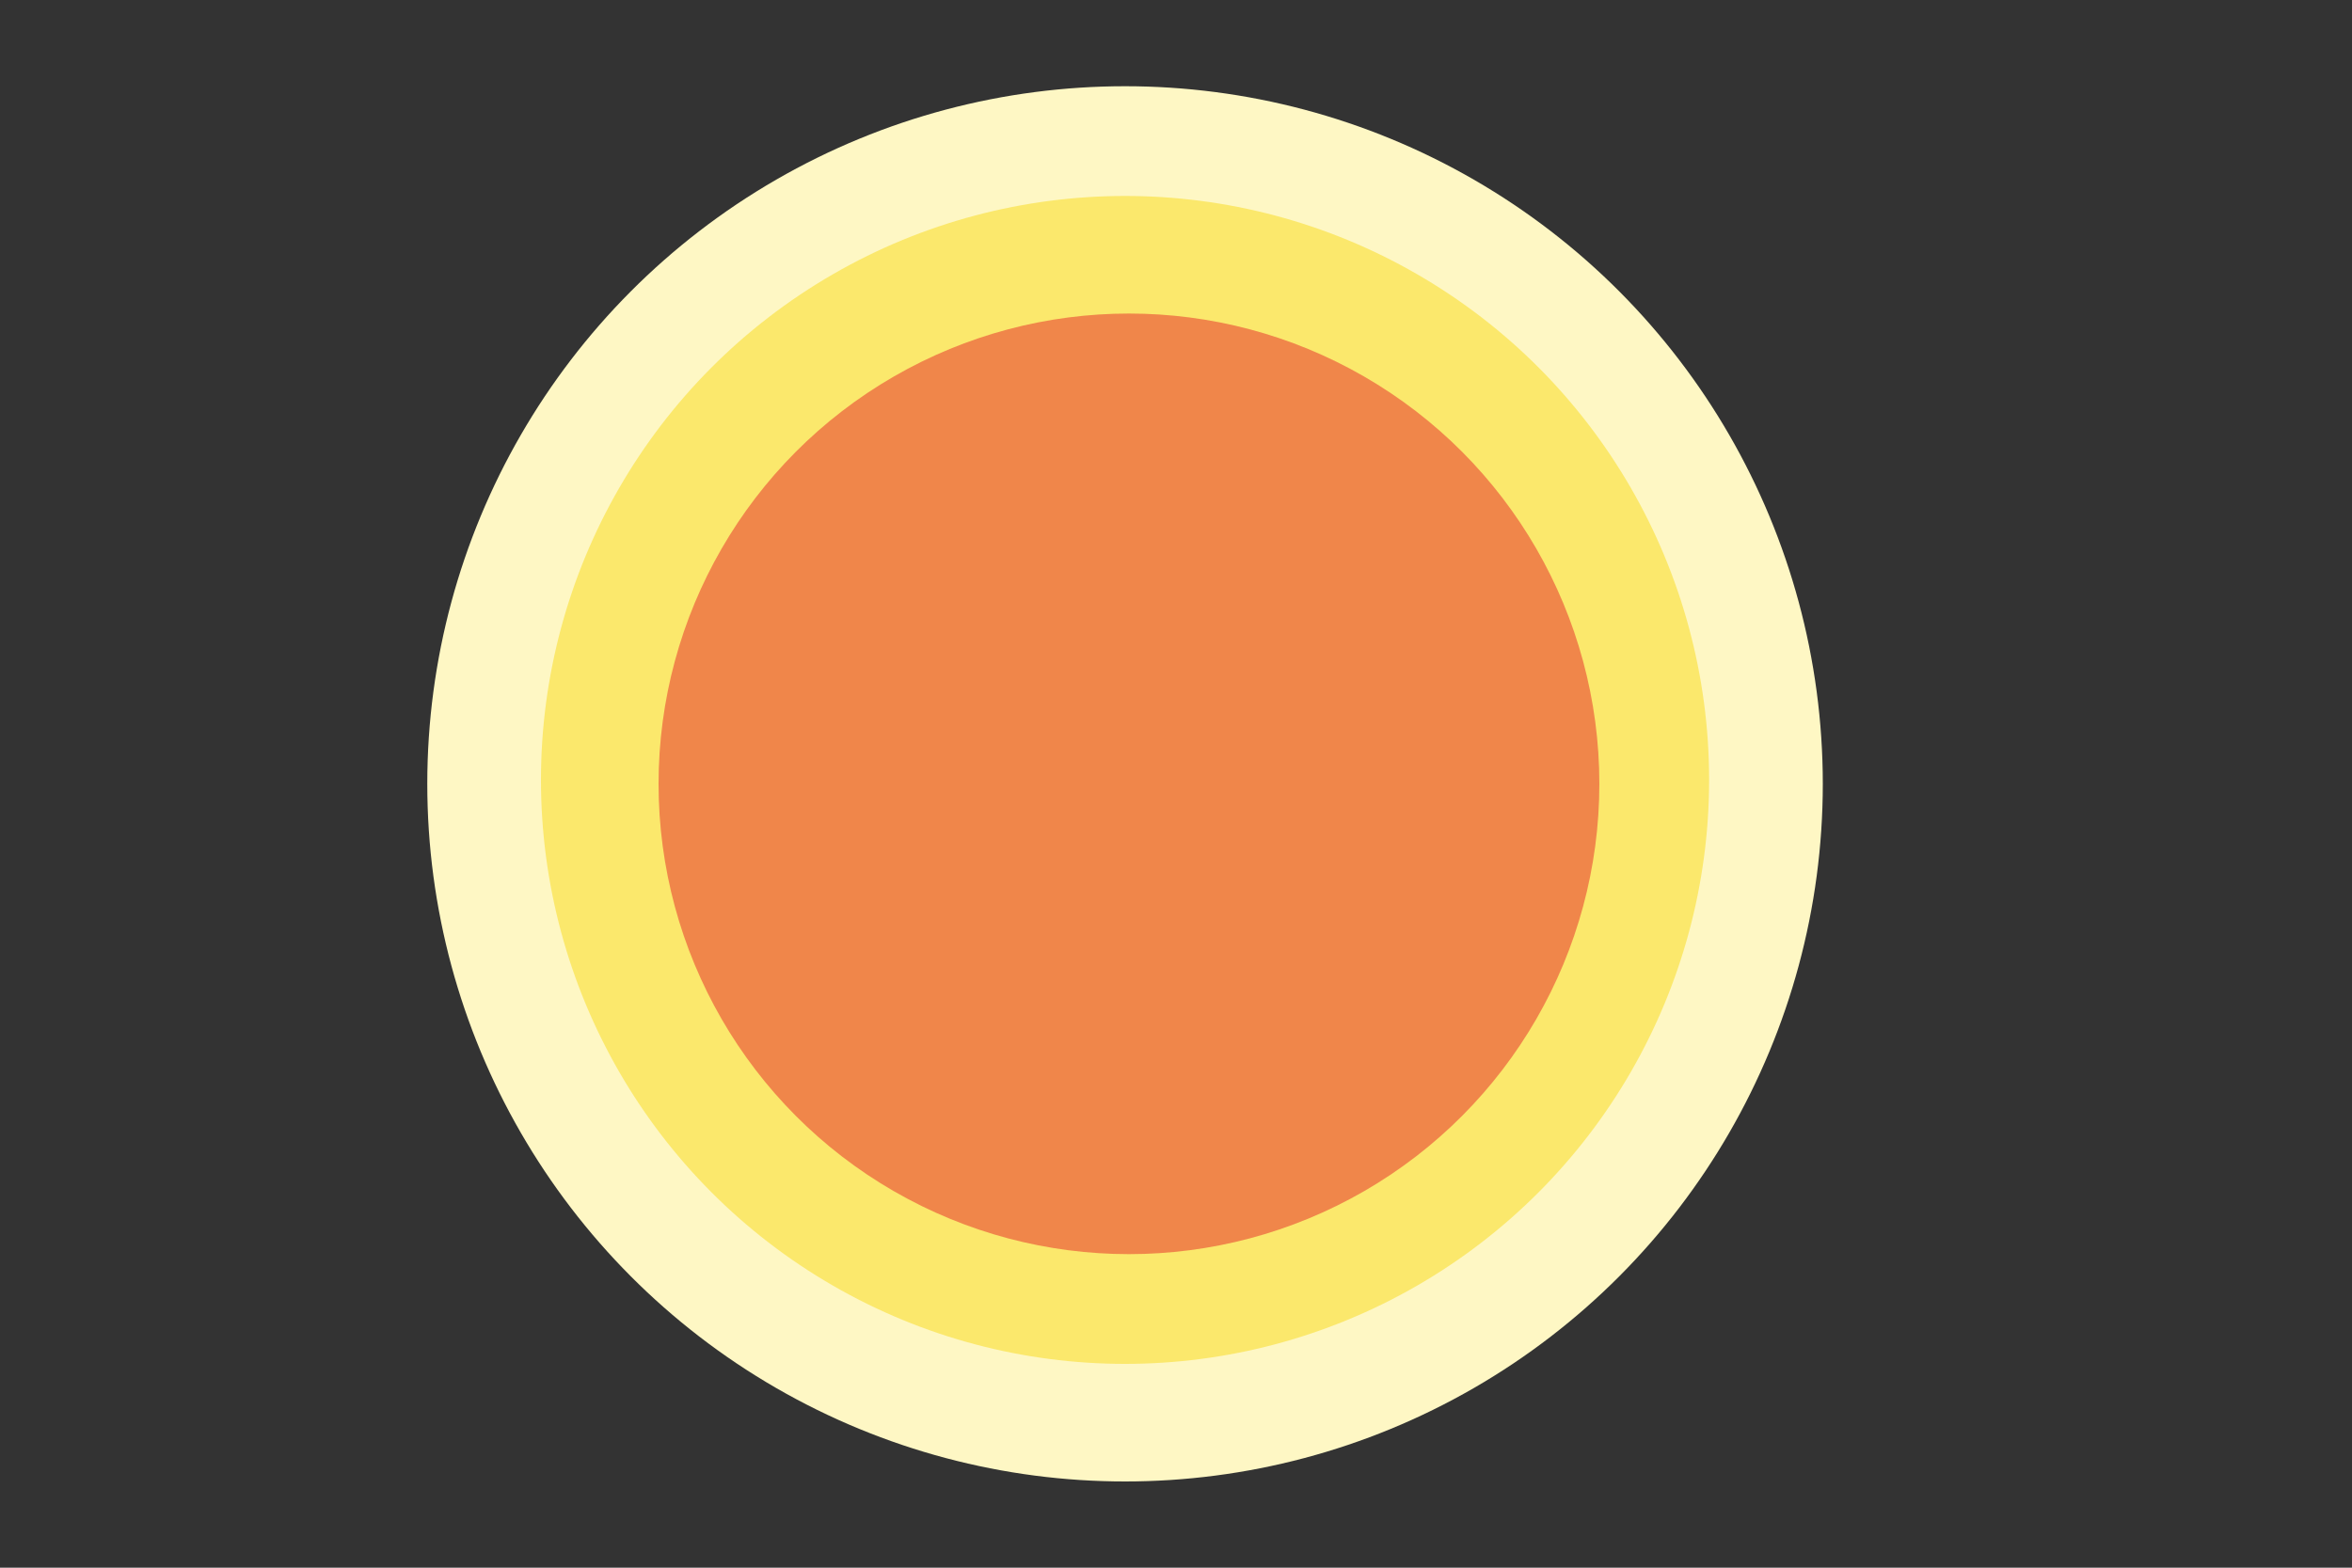 <?xml version="1.0" encoding="utf-8"?>
<!-- Generator: Adobe Illustrator 23.0.0, SVG Export Plug-In . SVG Version: 6.00 Build 0)  -->
<svg version="1.1" id="Layer_1" xmlns="http://www.w3.org/2000/svg" xmlns:xlink="http://www.w3.org/1999/xlink" x="0px" y="0px"
	 viewBox="0 0 300 200" style="enable-background:new 0 0 300 200;" xml:space="preserve">
<rect x="0" y="0" width="300" height="200" fill="#333333" stroke="none"/>
<style type="text/css">
	.st0{fill:#FEF7C4;}
	.st1{fill:#FBE86C;}
	.st2{fill:#F0864A;}
</style>
<g>
	<g>
		<circle class="st0" cx="143.5" cy="100" r="89"/>
	</g>
	<g>
		<circle class="st1" cx="143.5" cy="99.5" r="74.5"/>
	</g>
	<g>
		<circle class="st2" cx="144" cy="100" r="60"/>
	</g>
</g>
</svg>
